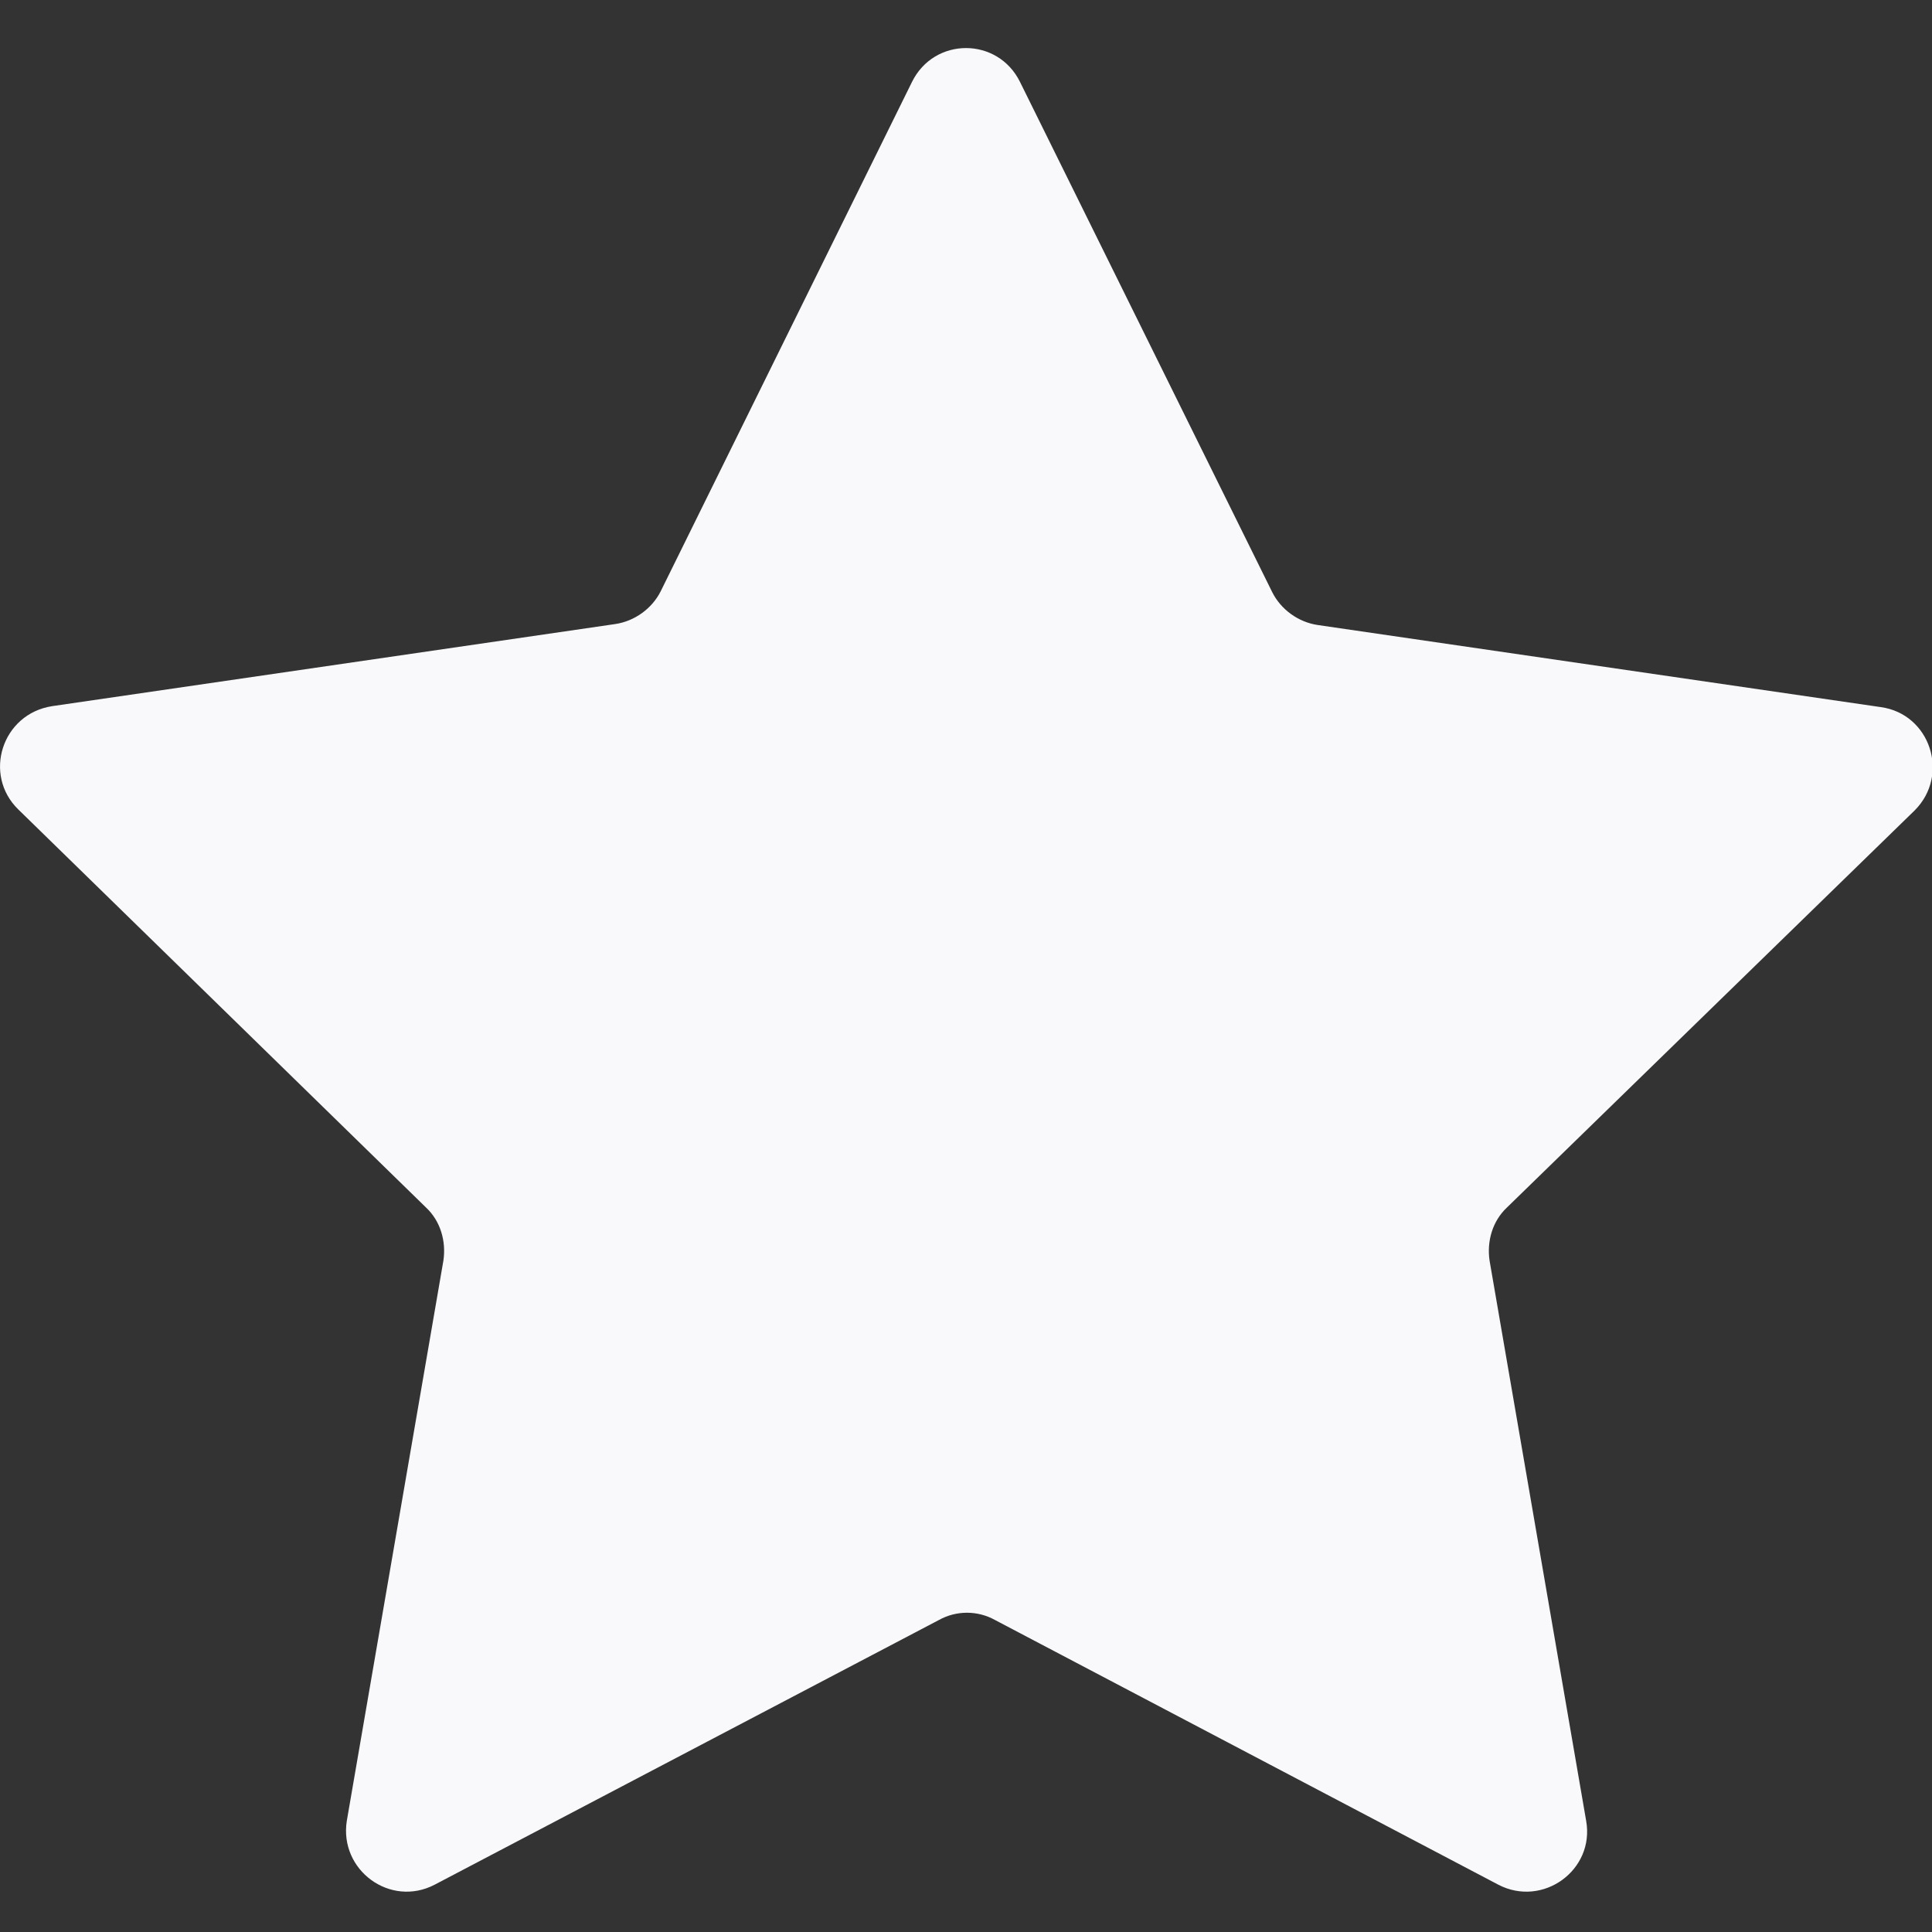 <?xml version="1.0" encoding="utf-8"?>
<!-- Generator: Adobe Illustrator 19.1.0, SVG Export Plug-In . SVG Version: 6.00 Build 0)  -->
<svg version="1.1" id="Laag_1" xmlns="http://www.w3.org/2000/svg" xmlns:xlink="http://www.w3.org/1999/xlink" x="0px" y="0px"
	 viewBox="0 0 200 200" style="enable-background:new 0 0 200 200;" xml:space="preserve">
<rect x="0" y="0" width="200" height="200" fill="#333333" stroke="none"/>
<style type="text/css">
	.st0{fill:#f9f9fb;}
</style>
<path class="st0" d="M105.6,8.5l26.1,52.8c0.9,1.8,2.7,3.1,4.7,3.4l58.3,8.5c5.1,0.7,7.2,7,3.5,10.7l-42.2,41.1
	c-1.5,1.4-2.1,3.5-1.8,5.5l10,58c0.9,5.1-4.5,9-9.1,6.6l-52.1-27.4c-1.8-1-4-1-5.8,0L45,195.1c-4.6,2.4-9.9-1.5-9.1-6.6l10-58
	c0.3-2-0.3-4.1-1.8-5.5L1.9,83.8c-3.7-3.6-1.7-9.9,3.5-10.7l58.3-8.5c2-0.3,3.8-1.6,4.7-3.4L94.4,8.5C96.7,3.8,103.3,3.8,105.6,8.5z
	"/>
</svg>
